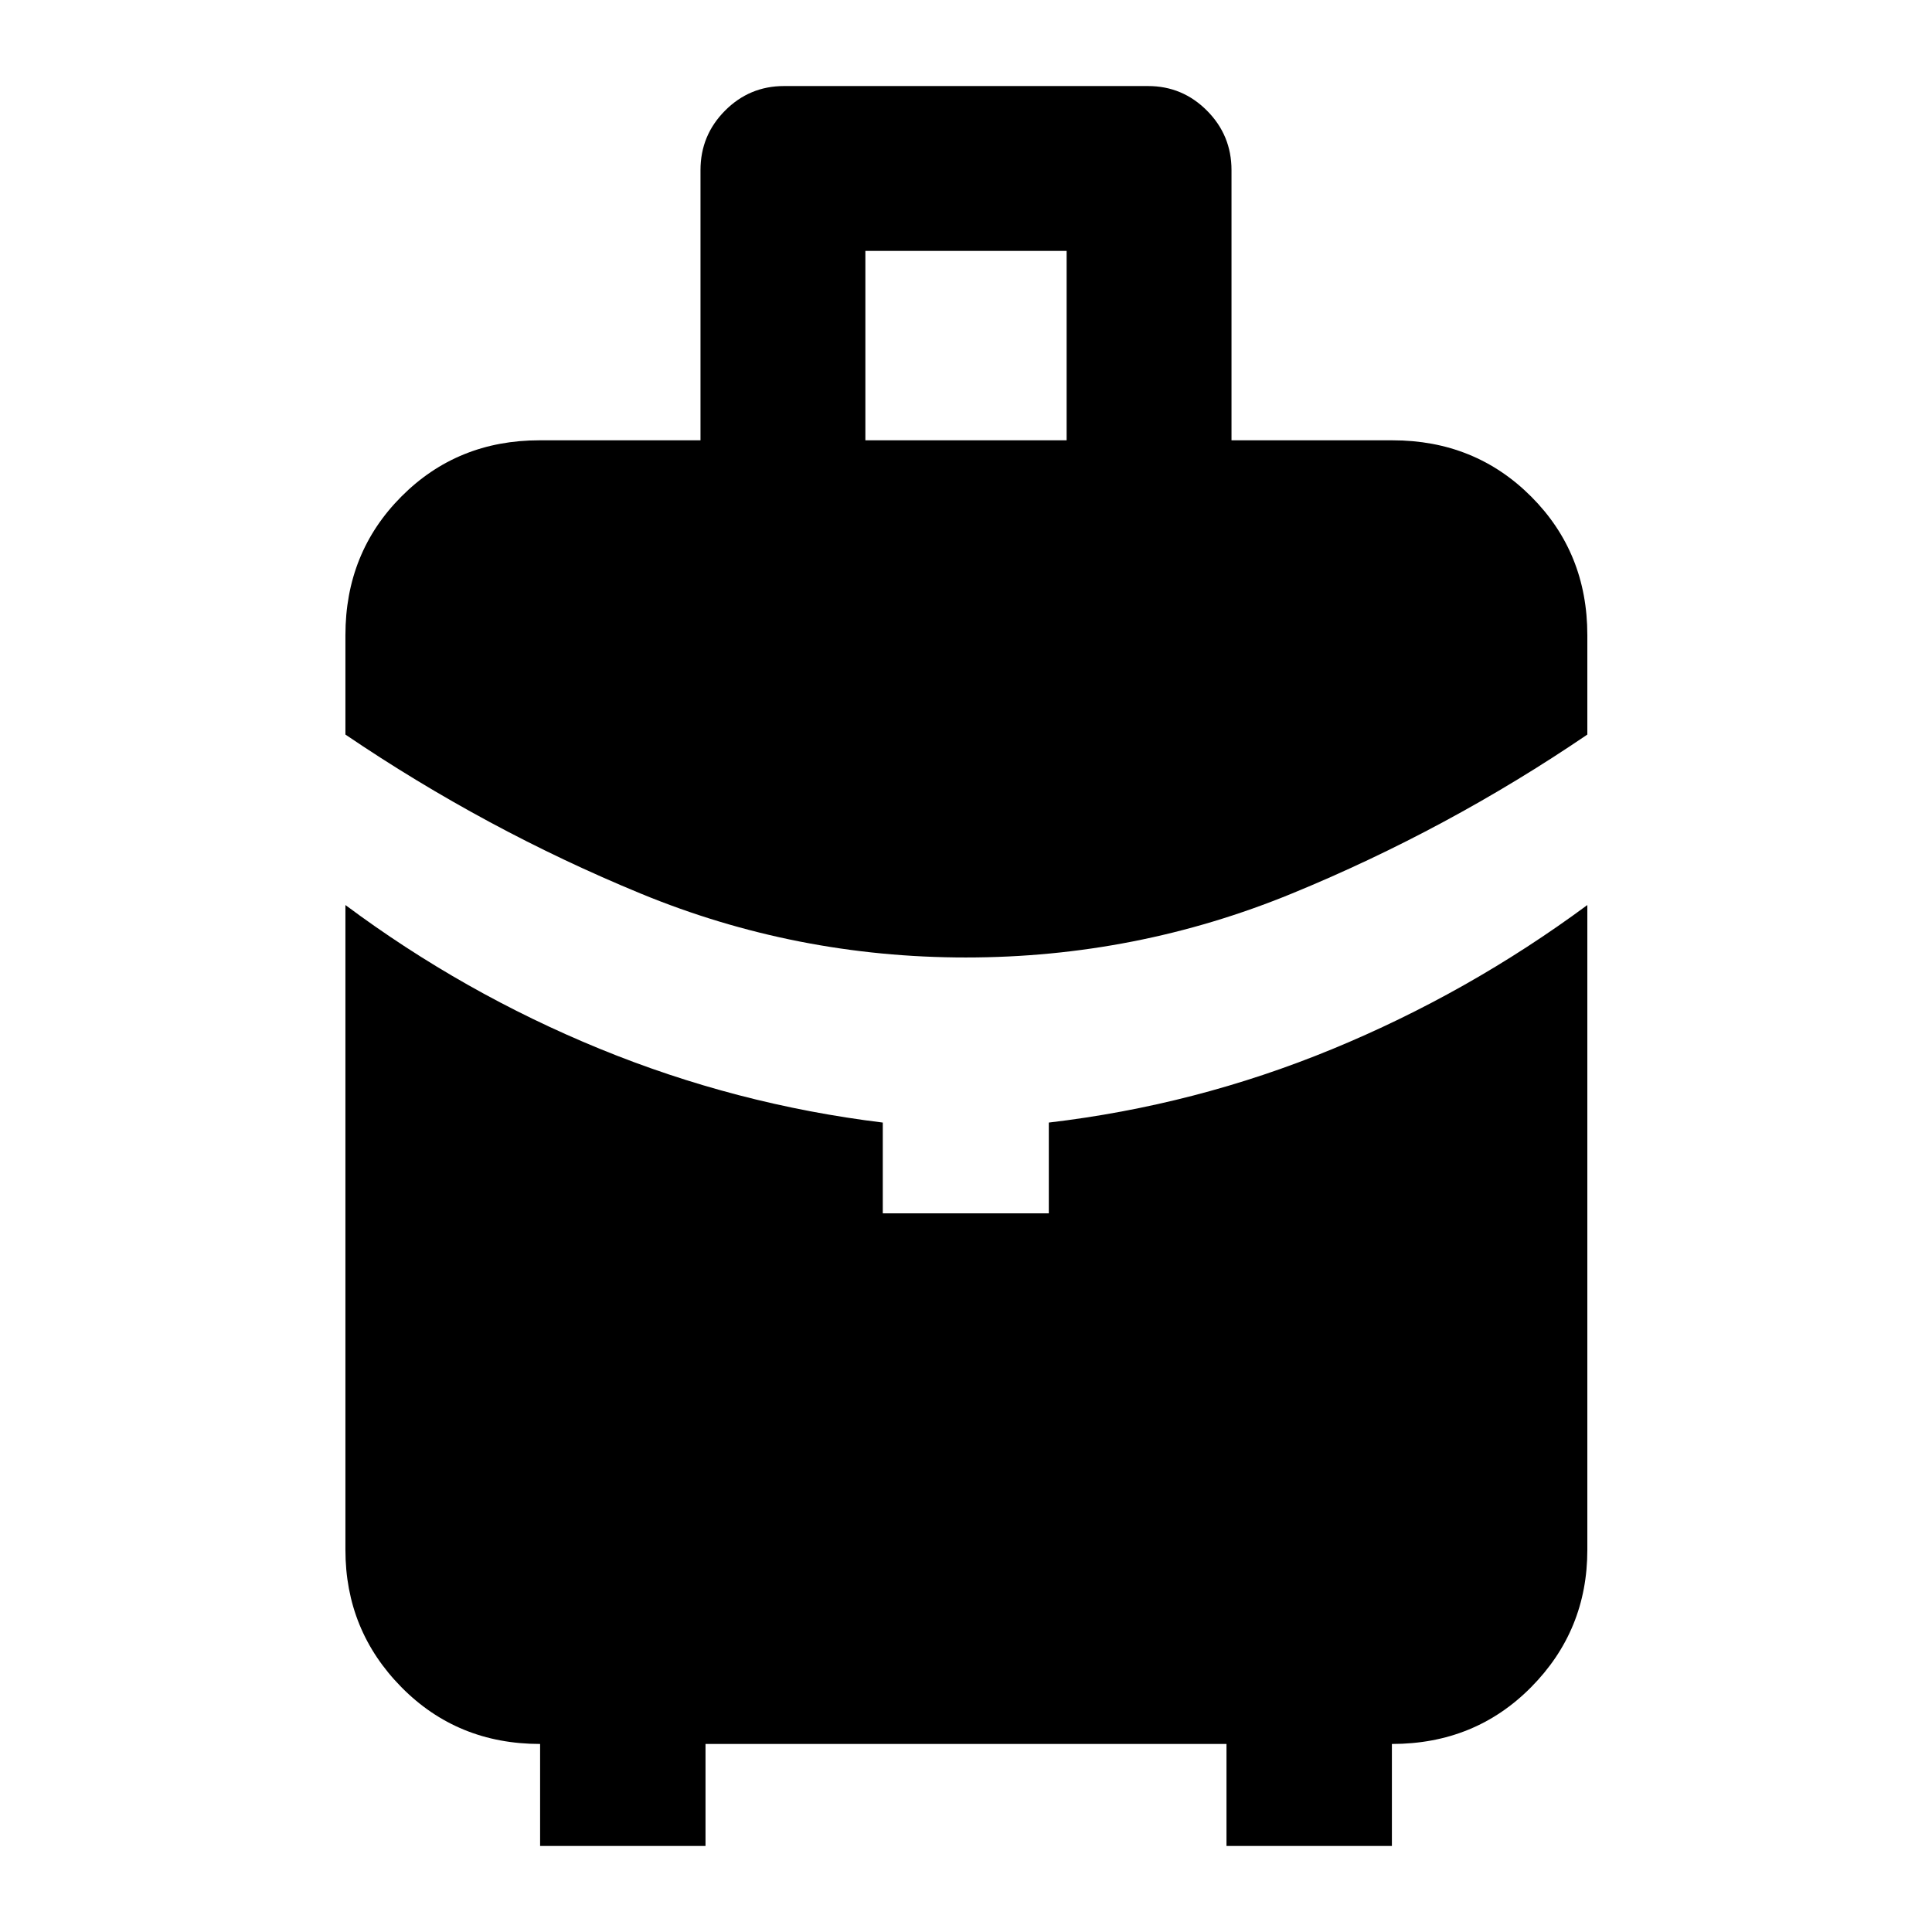 <svg xmlns="http://www.w3.org/2000/svg" height="40" viewBox="0 -960 960 960" width="40"><path d="M430-741.218h100v-94.101H430v94.101Zm49.982 256.986q-84.547 0-161.598-31.754-77.05-31.753-146.746-79.014v-49.406q0-40.952 27.819-68.882 27.82-27.93 68.616-27.93h80v-134.274q0-17.27 12.171-29.512t29.305-12.242h180.902q17.134 0 29.305 12.238 12.171 12.237 12.171 29.509v134.281h80q40.952 0 68.882 27.93 27.93 27.93 27.93 68.882V-595q-69.507 47.261-146.859 79.014-77.352 31.754-161.898 31.754ZM268.374-42.754v-50.681q-41.093 0-68.914-28.215-27.822-28.215-27.822-68.22v-320.421q58.646 43.682 126.339 71.42 67.694 27.738 140.676 36.667v45.102h82.492v-45.102q73.03-8.582 140.703-36.443 67.673-27.862 126.891-71.644v320.421q0 40.005-27.93 68.22-27.93 28.215-69.183 28.215v50.681h-82.191v-50.681h-258.87v50.681h-82.191Z"/></svg>